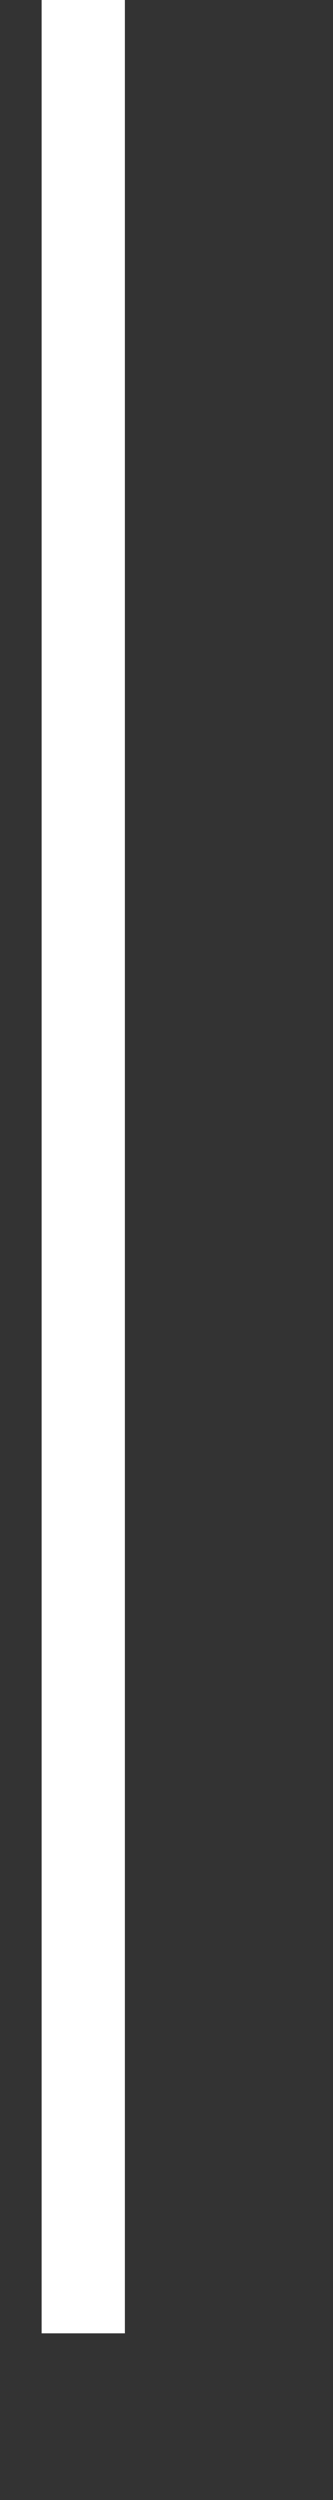﻿<?xml version="1.0" encoding="utf-8"?>
<svg version="1.1" xmlns:xlink="http://www.w3.org/1999/xlink" width="2px" height="15px" xmlns="http://www.w3.org/2000/svg">
  <rect width="100%" height="100%" fill="#333333" stroke="none"/>
  <g transform="matrix(1 0 0 1 -145 -127 )">
    <path d="M 0.5 0  L 0.5 14  " stroke-width="0.5" stroke="#ffffff" fill="none" transform="matrix(1 0 0 1 145 127 )" />
  </g>
</svg>